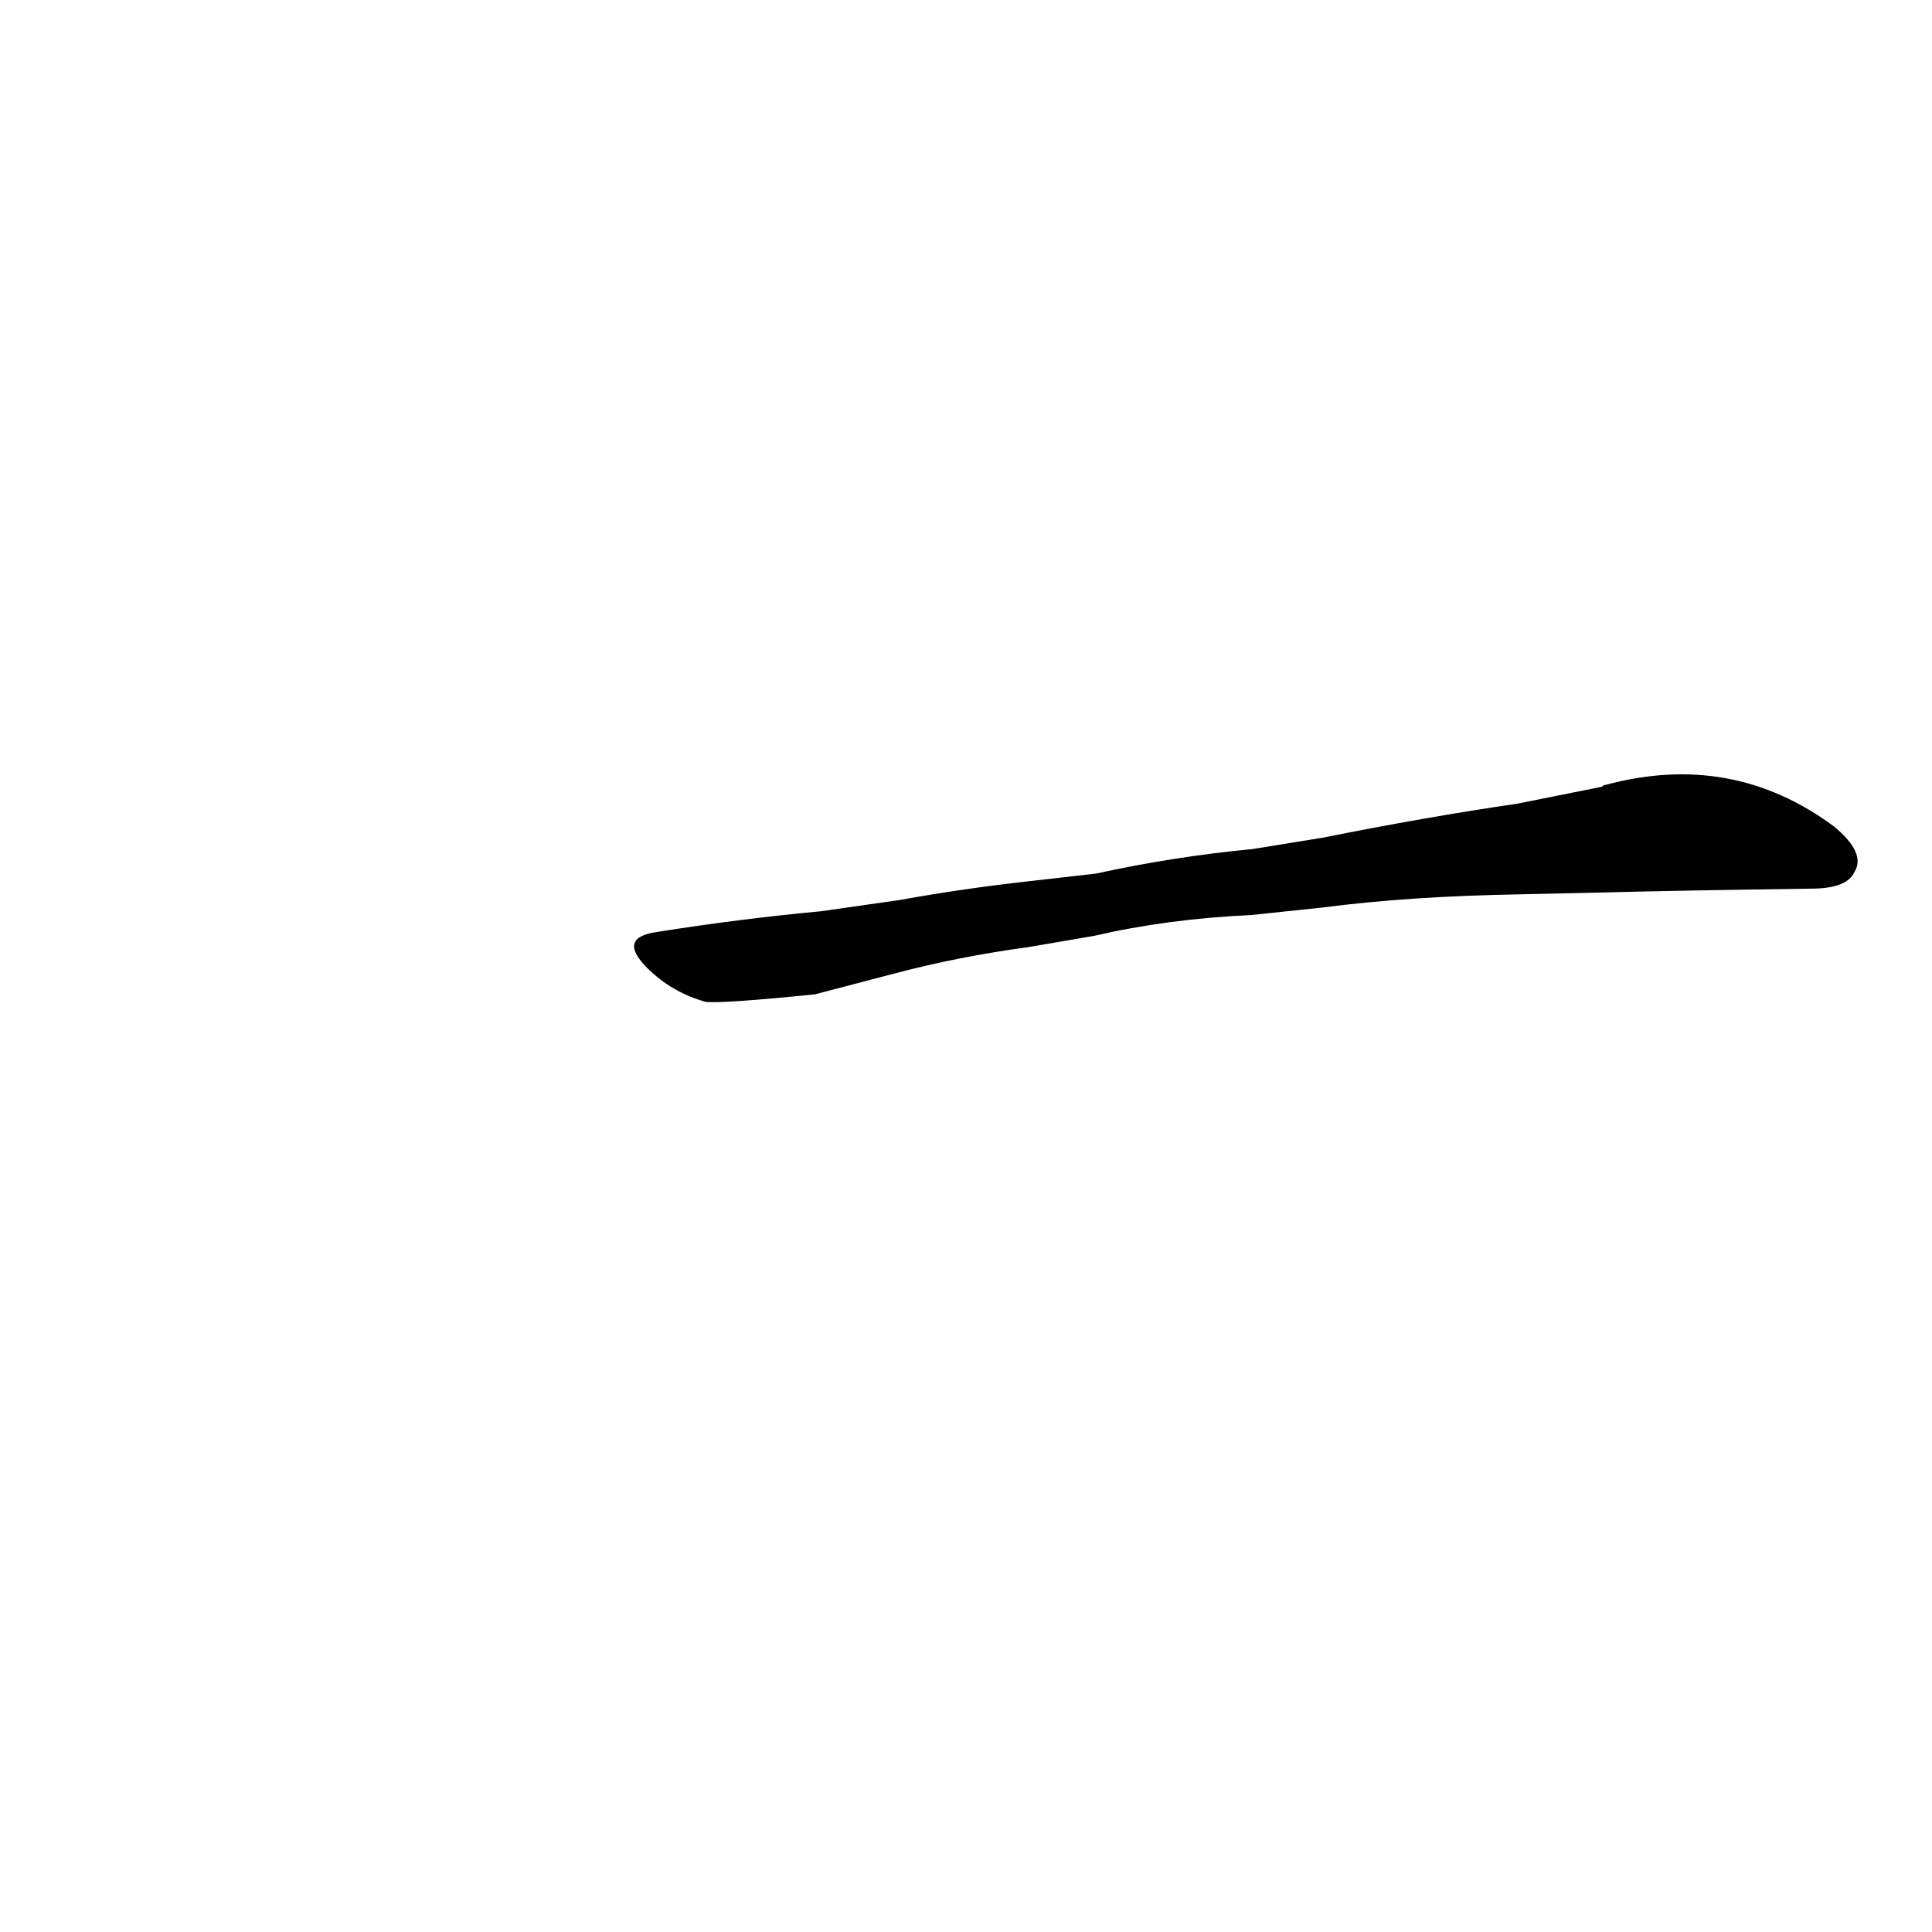 <?xml version='1.0' encoding='utf-8'?>
<svg xmlns="http://www.w3.org/2000/svg" version="1.1" viewBox="0 0 1024 1024"><g transform="scale(1, -1) translate(0, -900)"><path d="M 851 427 Q 888 428 960 429 Q 979 429 983 438 Q 989 448 972 462 Q 918 502 851 484 Q 850 484 849 483 L 804 474 Q 756 467 701 456 L 664 450 Q 622 446 581 437 L 546 433 Q 510 429 477 423 L 435 417 Q 392 413 348 406 Q 327 403 343 387 Q 356 374 374 369 Q 383 368 432 373 L 474 384 Q 508 393 545 398 L 580 404 Q 619 413 663 415 L 701 419 Q 747 425 806 426 L 851 427 Z" fill="black" /></g></svg>